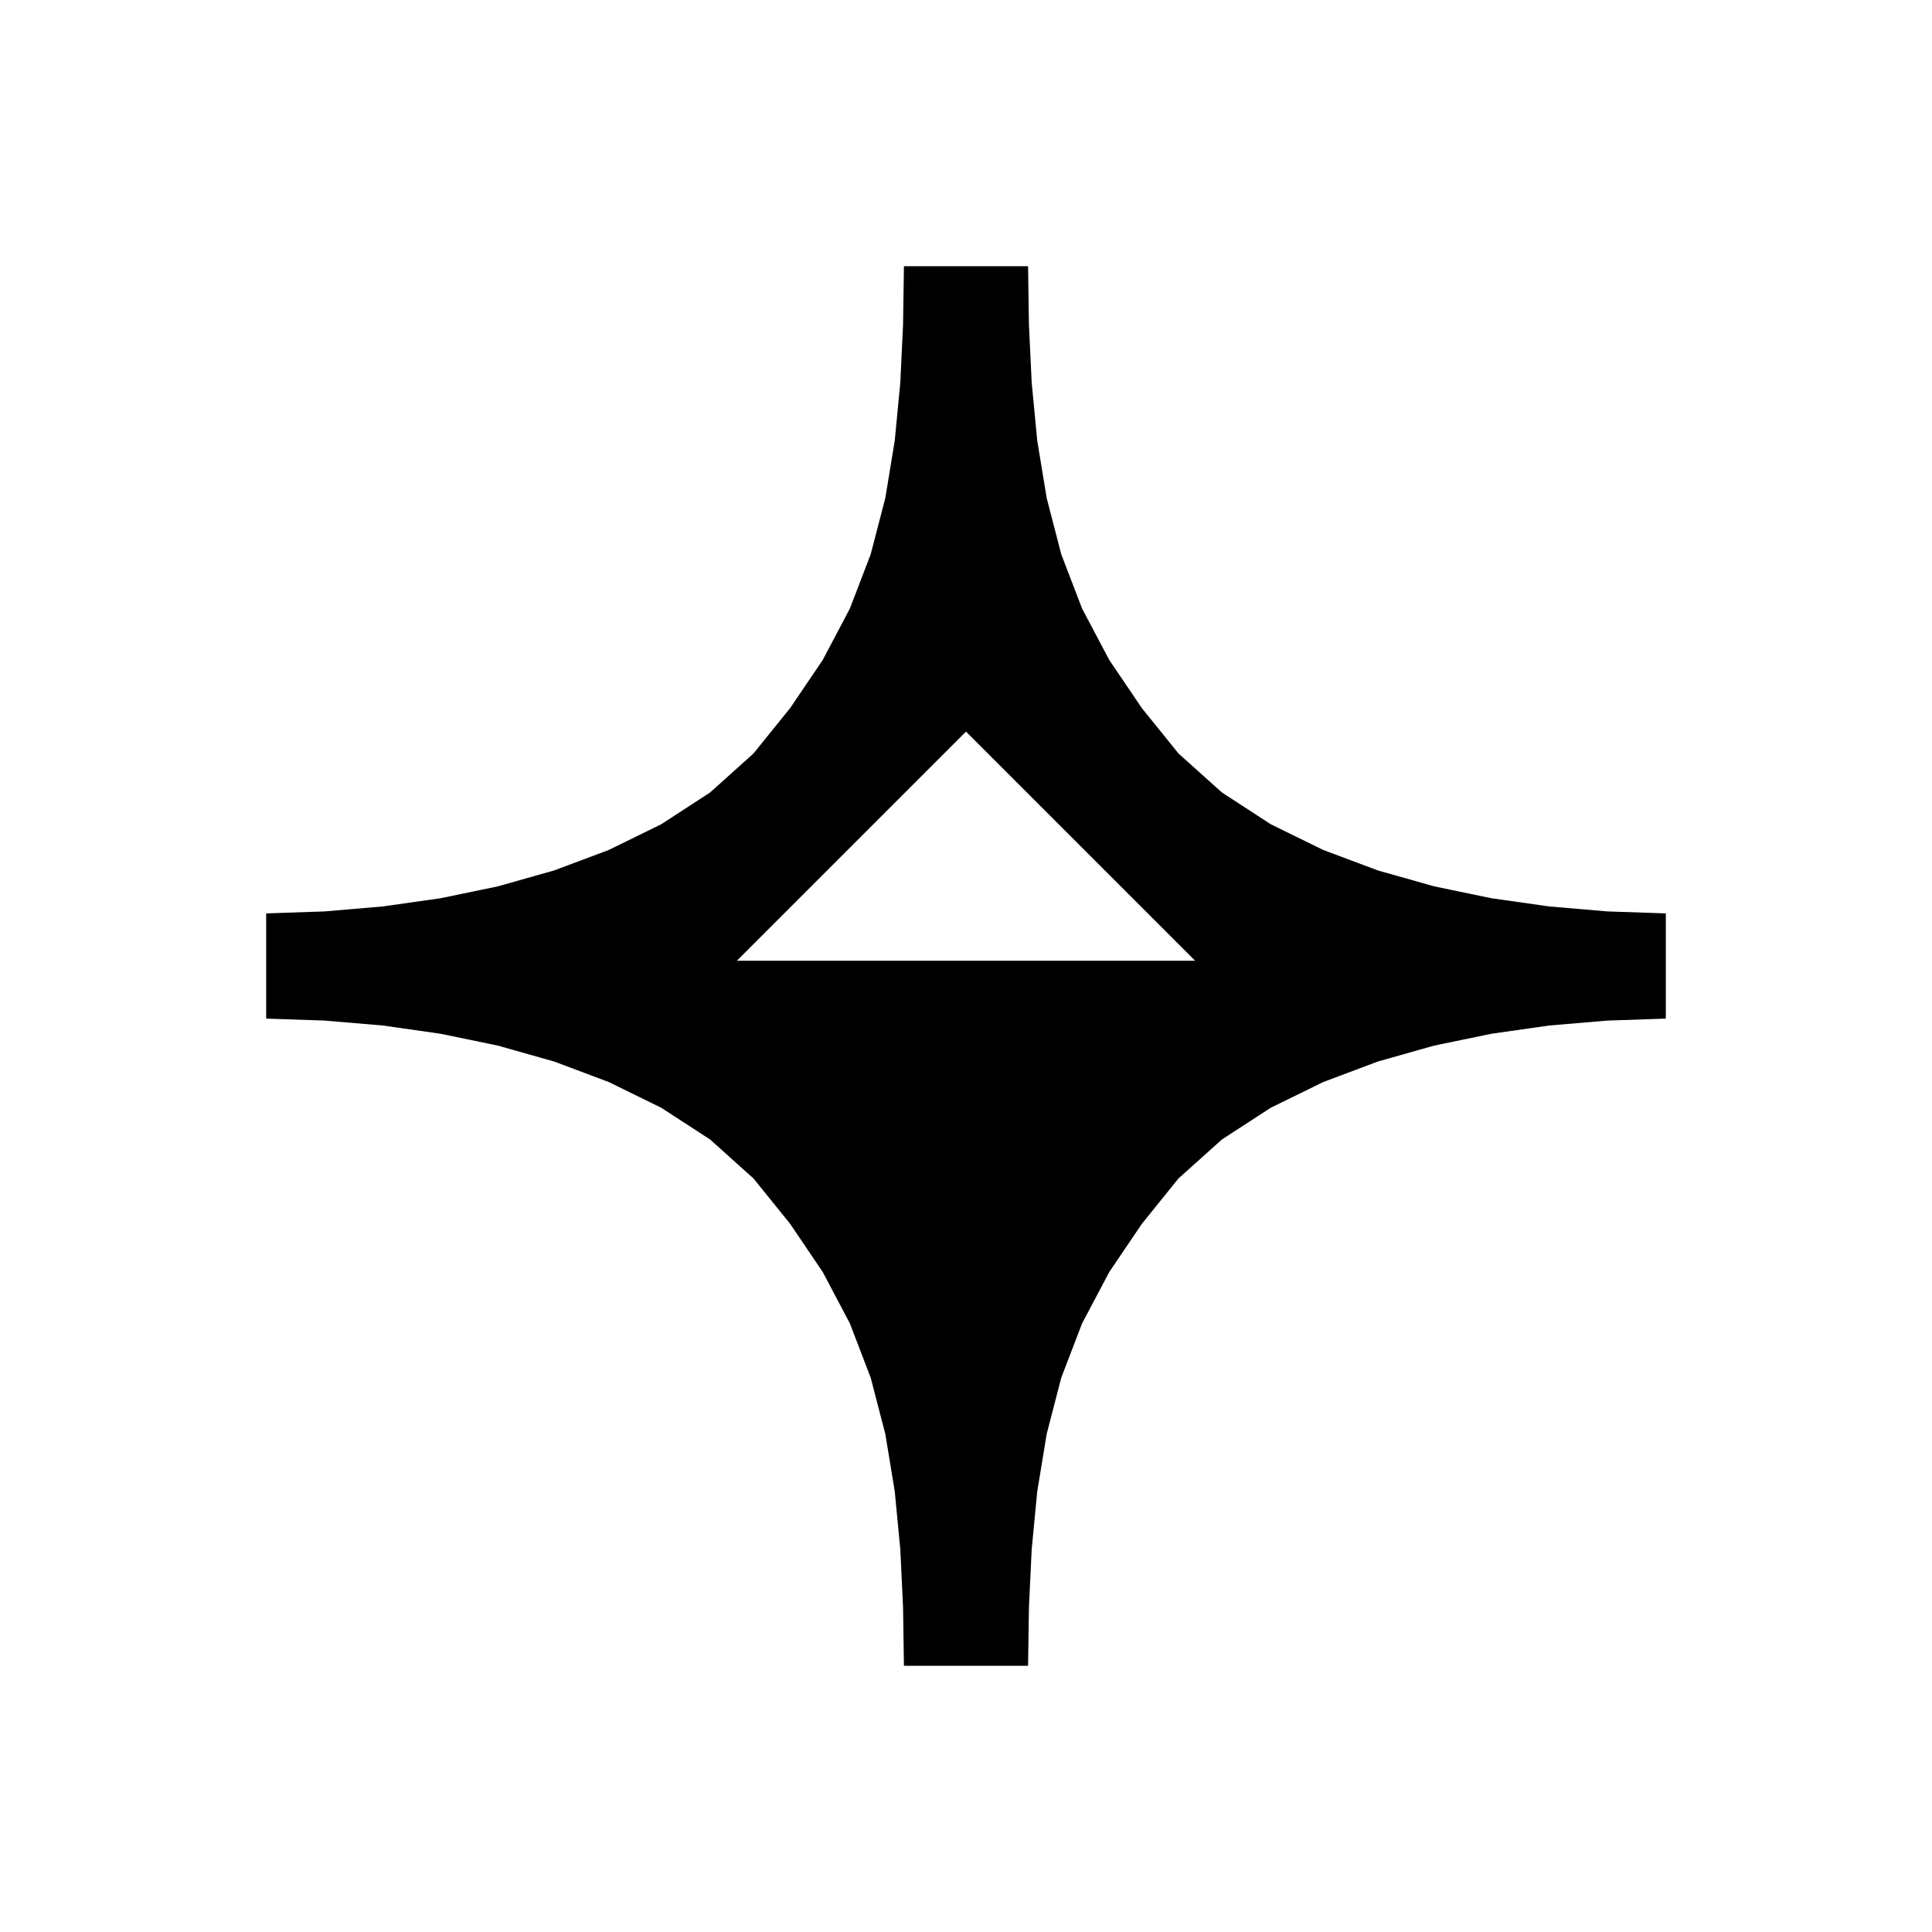 <?xml version="1.0" encoding="UTF-8" standalone="no"?>
<!-- Created with Inkscape (http://www.inkscape.org/) -->

<svg
   width="40mm"
   height="40mm"
   viewBox="0 0 40 40"
   version="1.1"
   id="svg1"
   xml:space="preserve"
   inkscape:version="1.3.2 (091e20e, 2023-11-25, custom)"
   sodipodi:docname="black_magic.svg"
   xmlns:inkscape="http://www.inkscape.org/namespaces/inkscape"
   xmlns:sodipodi="http://sodipodi.sourceforge.net/DTD/sodipodi-0.dtd"
   xmlns="http://www.w3.org/2000/svg"
   xmlns:svg="http://www.w3.org/2000/svg"><path
      id="path"
      d="M 18.715 5.511 L 18.697 6.716 L 18.64 7.92 L 18.525 9.121 L 18.33 10.309 L 18.027 11.475 L 17.596 12.599 L 17.034 13.664 L 16.358 14.662 L 15.6 15.6 L 14.702 16.407 L 13.689 17.066 L 12.603 17.598 L 11.471 18.022 L 10.307 18.351 L 9.122 18.597 L 7.925 18.767 L 6.719 18.87 L 5.511 18.911 L 5.511 21.089 L 6.719 21.13 L 7.925 21.232 L 9.122 21.403 L 10.307 21.648 L 11.471 21.977 L 12.603 22.402 L 13.689 22.934 L 14.702 23.592 L 15.6 24.399 L 16.358 25.337 L 17.034 26.336 L 17.596 27.401 L 18.027 28.525 L 18.33 29.691 L 18.525 30.879 L 18.64 32.079 L 18.697 33.284 L 18.715 34.489 L 21.285 34.489 L 21.303 33.284 L 21.36 32.079 L 21.475 30.879 L 21.67 29.691 L 21.972 28.525 L 22.403 27.401 L 22.966 26.336 L 23.642 25.337 L 24.399 24.399 L 25.298 23.592 L 26.311 22.934 L 27.397 22.402 L 28.529 21.977 L 29.693 21.648 L 30.878 21.403 L 32.075 21.232 L 33.281 21.13 L 34.489 21.089 L 34.489 18.911 L 33.281 18.87 L 32.075 18.767 L 30.878 18.597 L 29.693 18.351 L 28.529 18.022 L 27.397 17.598 L 26.311 17.066 L 25.298 16.407 L 24.399 15.6 L 23.642 14.662 L 22.966 13.664 L 22.403 12.599 L 21.972 11.475 L 21.67 10.309 L 21.475 9.121 L 21.36 7.92 L 21.303 6.716 L 21.285 5.511 L 20 15.147 L 24.744 19.891 L 15.256 19.891 L 20 15.147 L 21.285 5.511 L 18.715 5.511 Z" /></svg>
